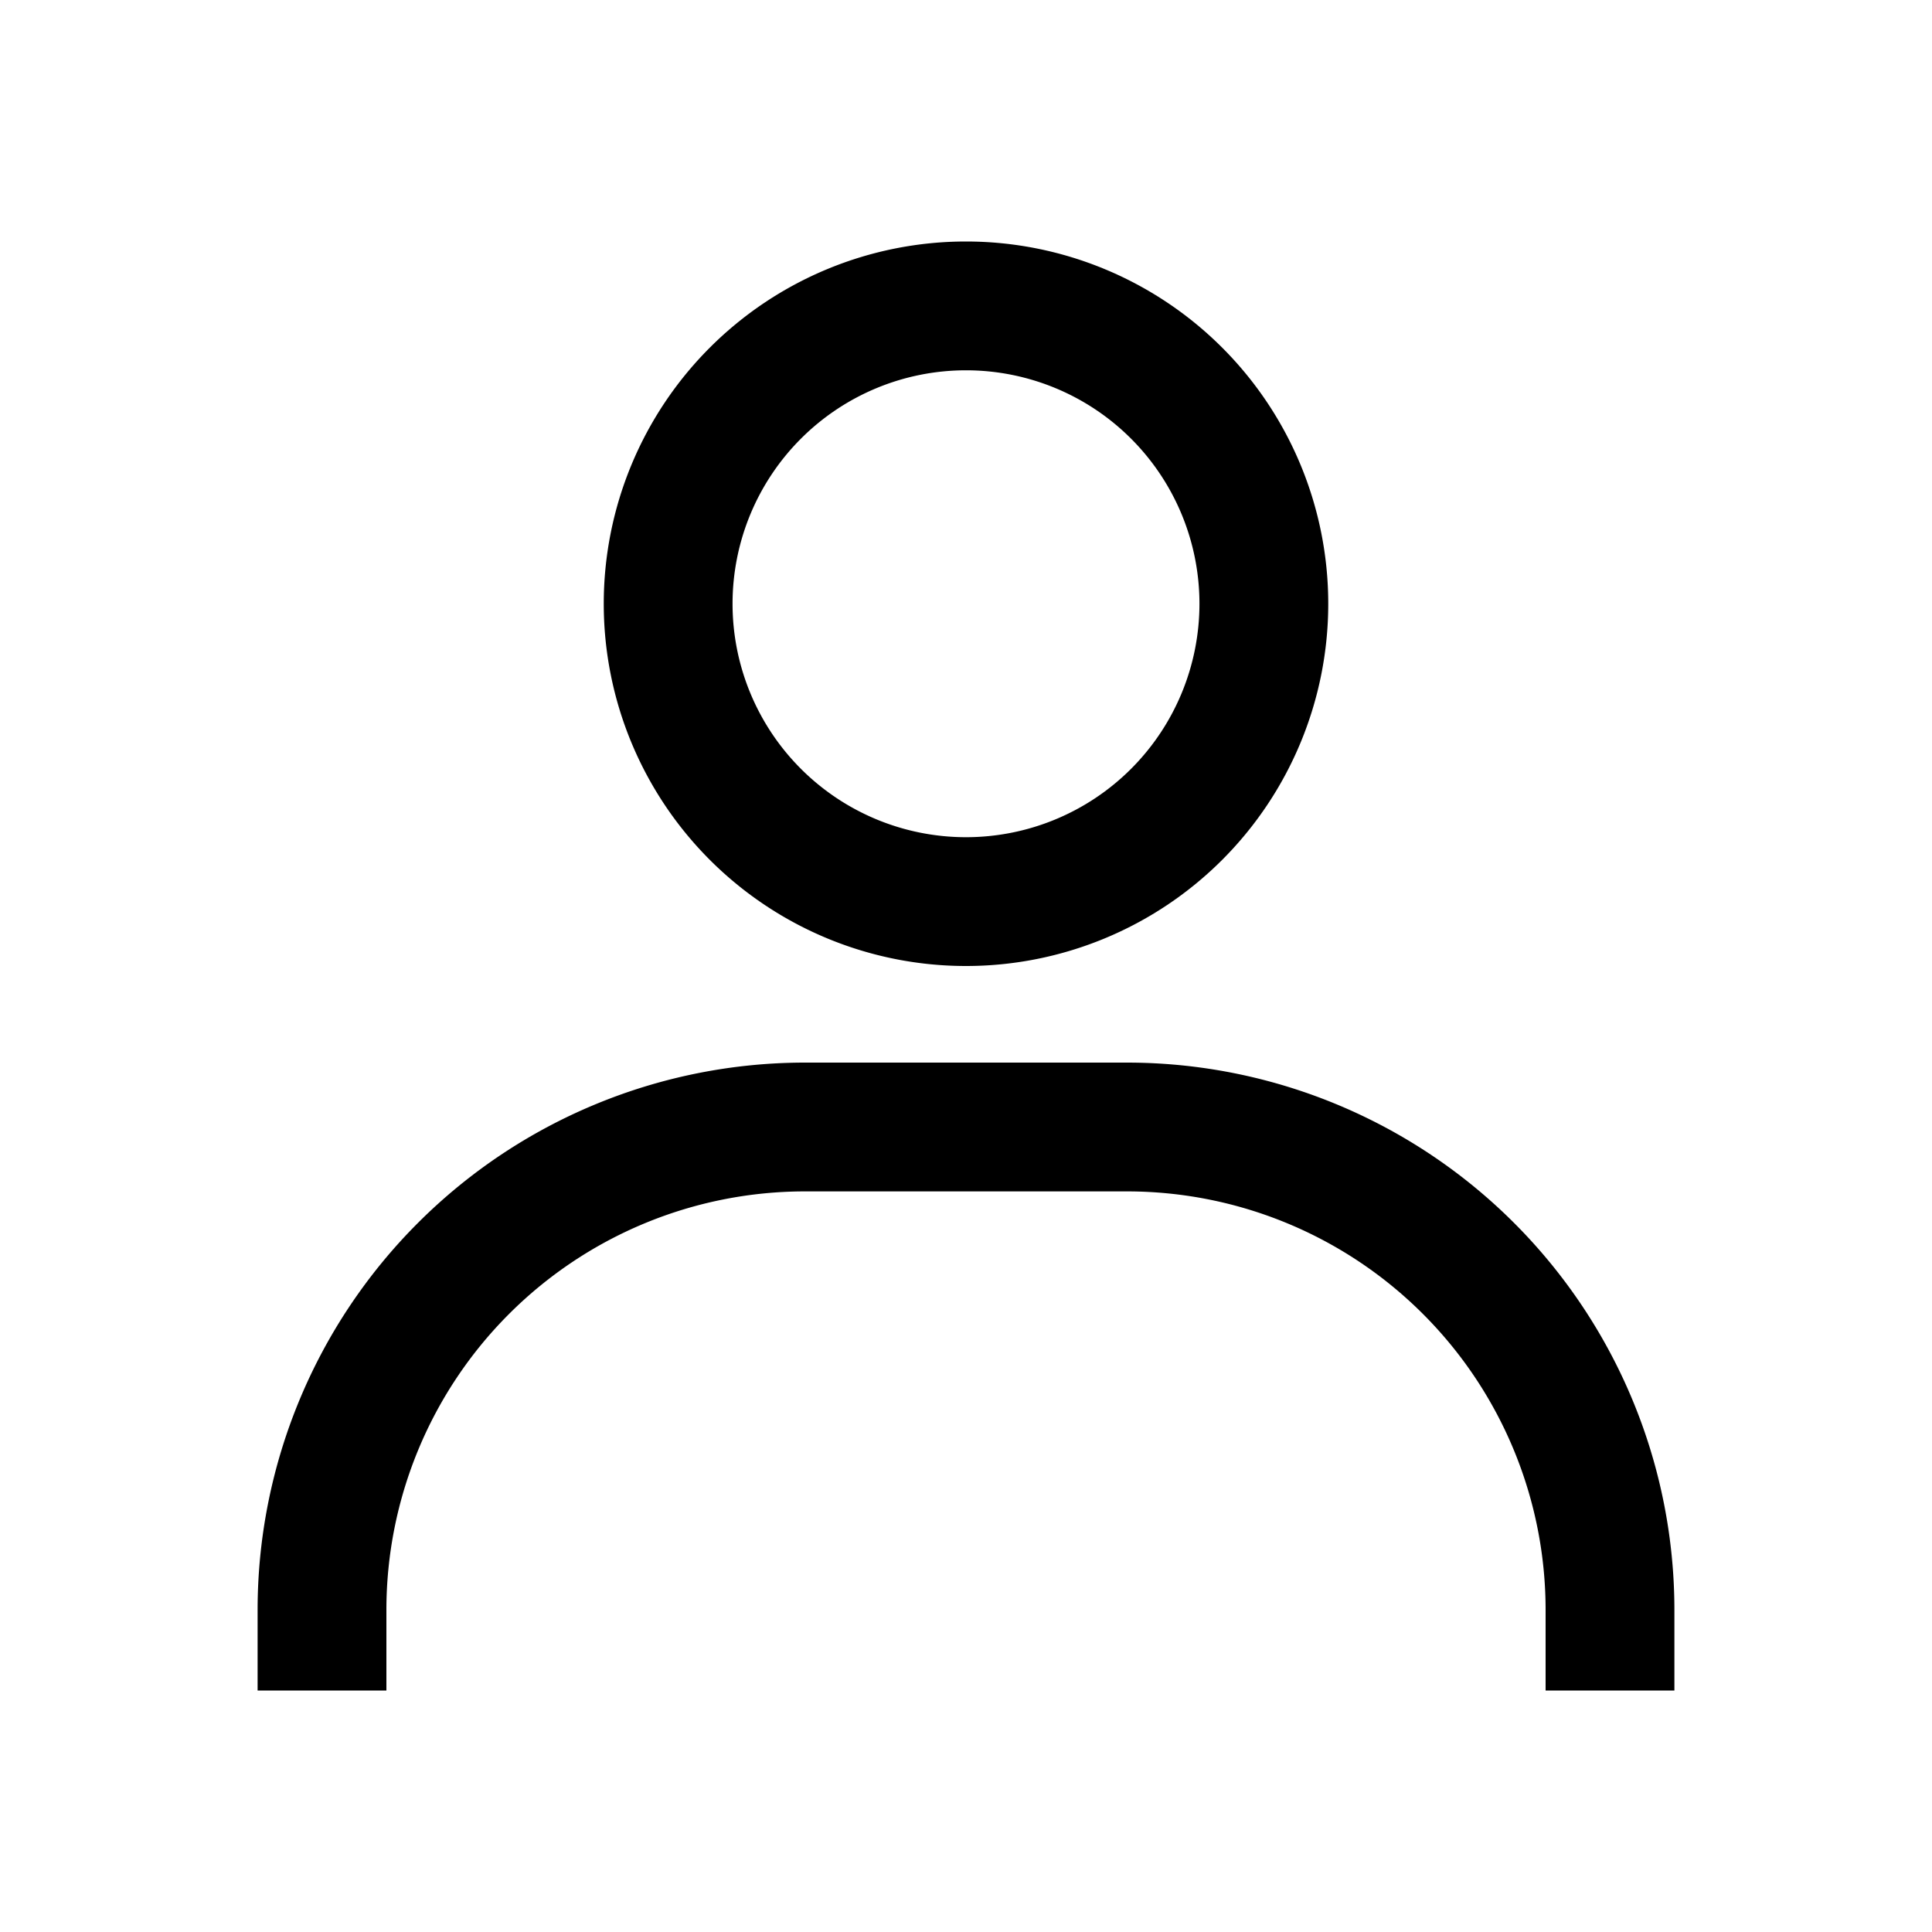 <svg xmlns="http://www.w3.org/2000/svg" viewBox="0 0 24 24"><path fill-rule="evenodd" d="M12 10.4a2.9 2.9 0 1 0 0-5.8 2.9 2.9 0 0 0 0 5.8Zm0 1.6a4.5 4.5 0 1 0 0-9 4.5 4.5 0 0 0 0 9ZM10 14.8A5.2 5.2 0 0 0 4.8 20v1H3.2v-1a6.8 6.8 0 0 1 6.8-6.8h4a6.8 6.8 0 0 1 6.8 6.8v1h-1.6v-1a5.2 5.2 0 0 0-5.2-5.2h-4Z" clip-rule="evenodd"/></svg>